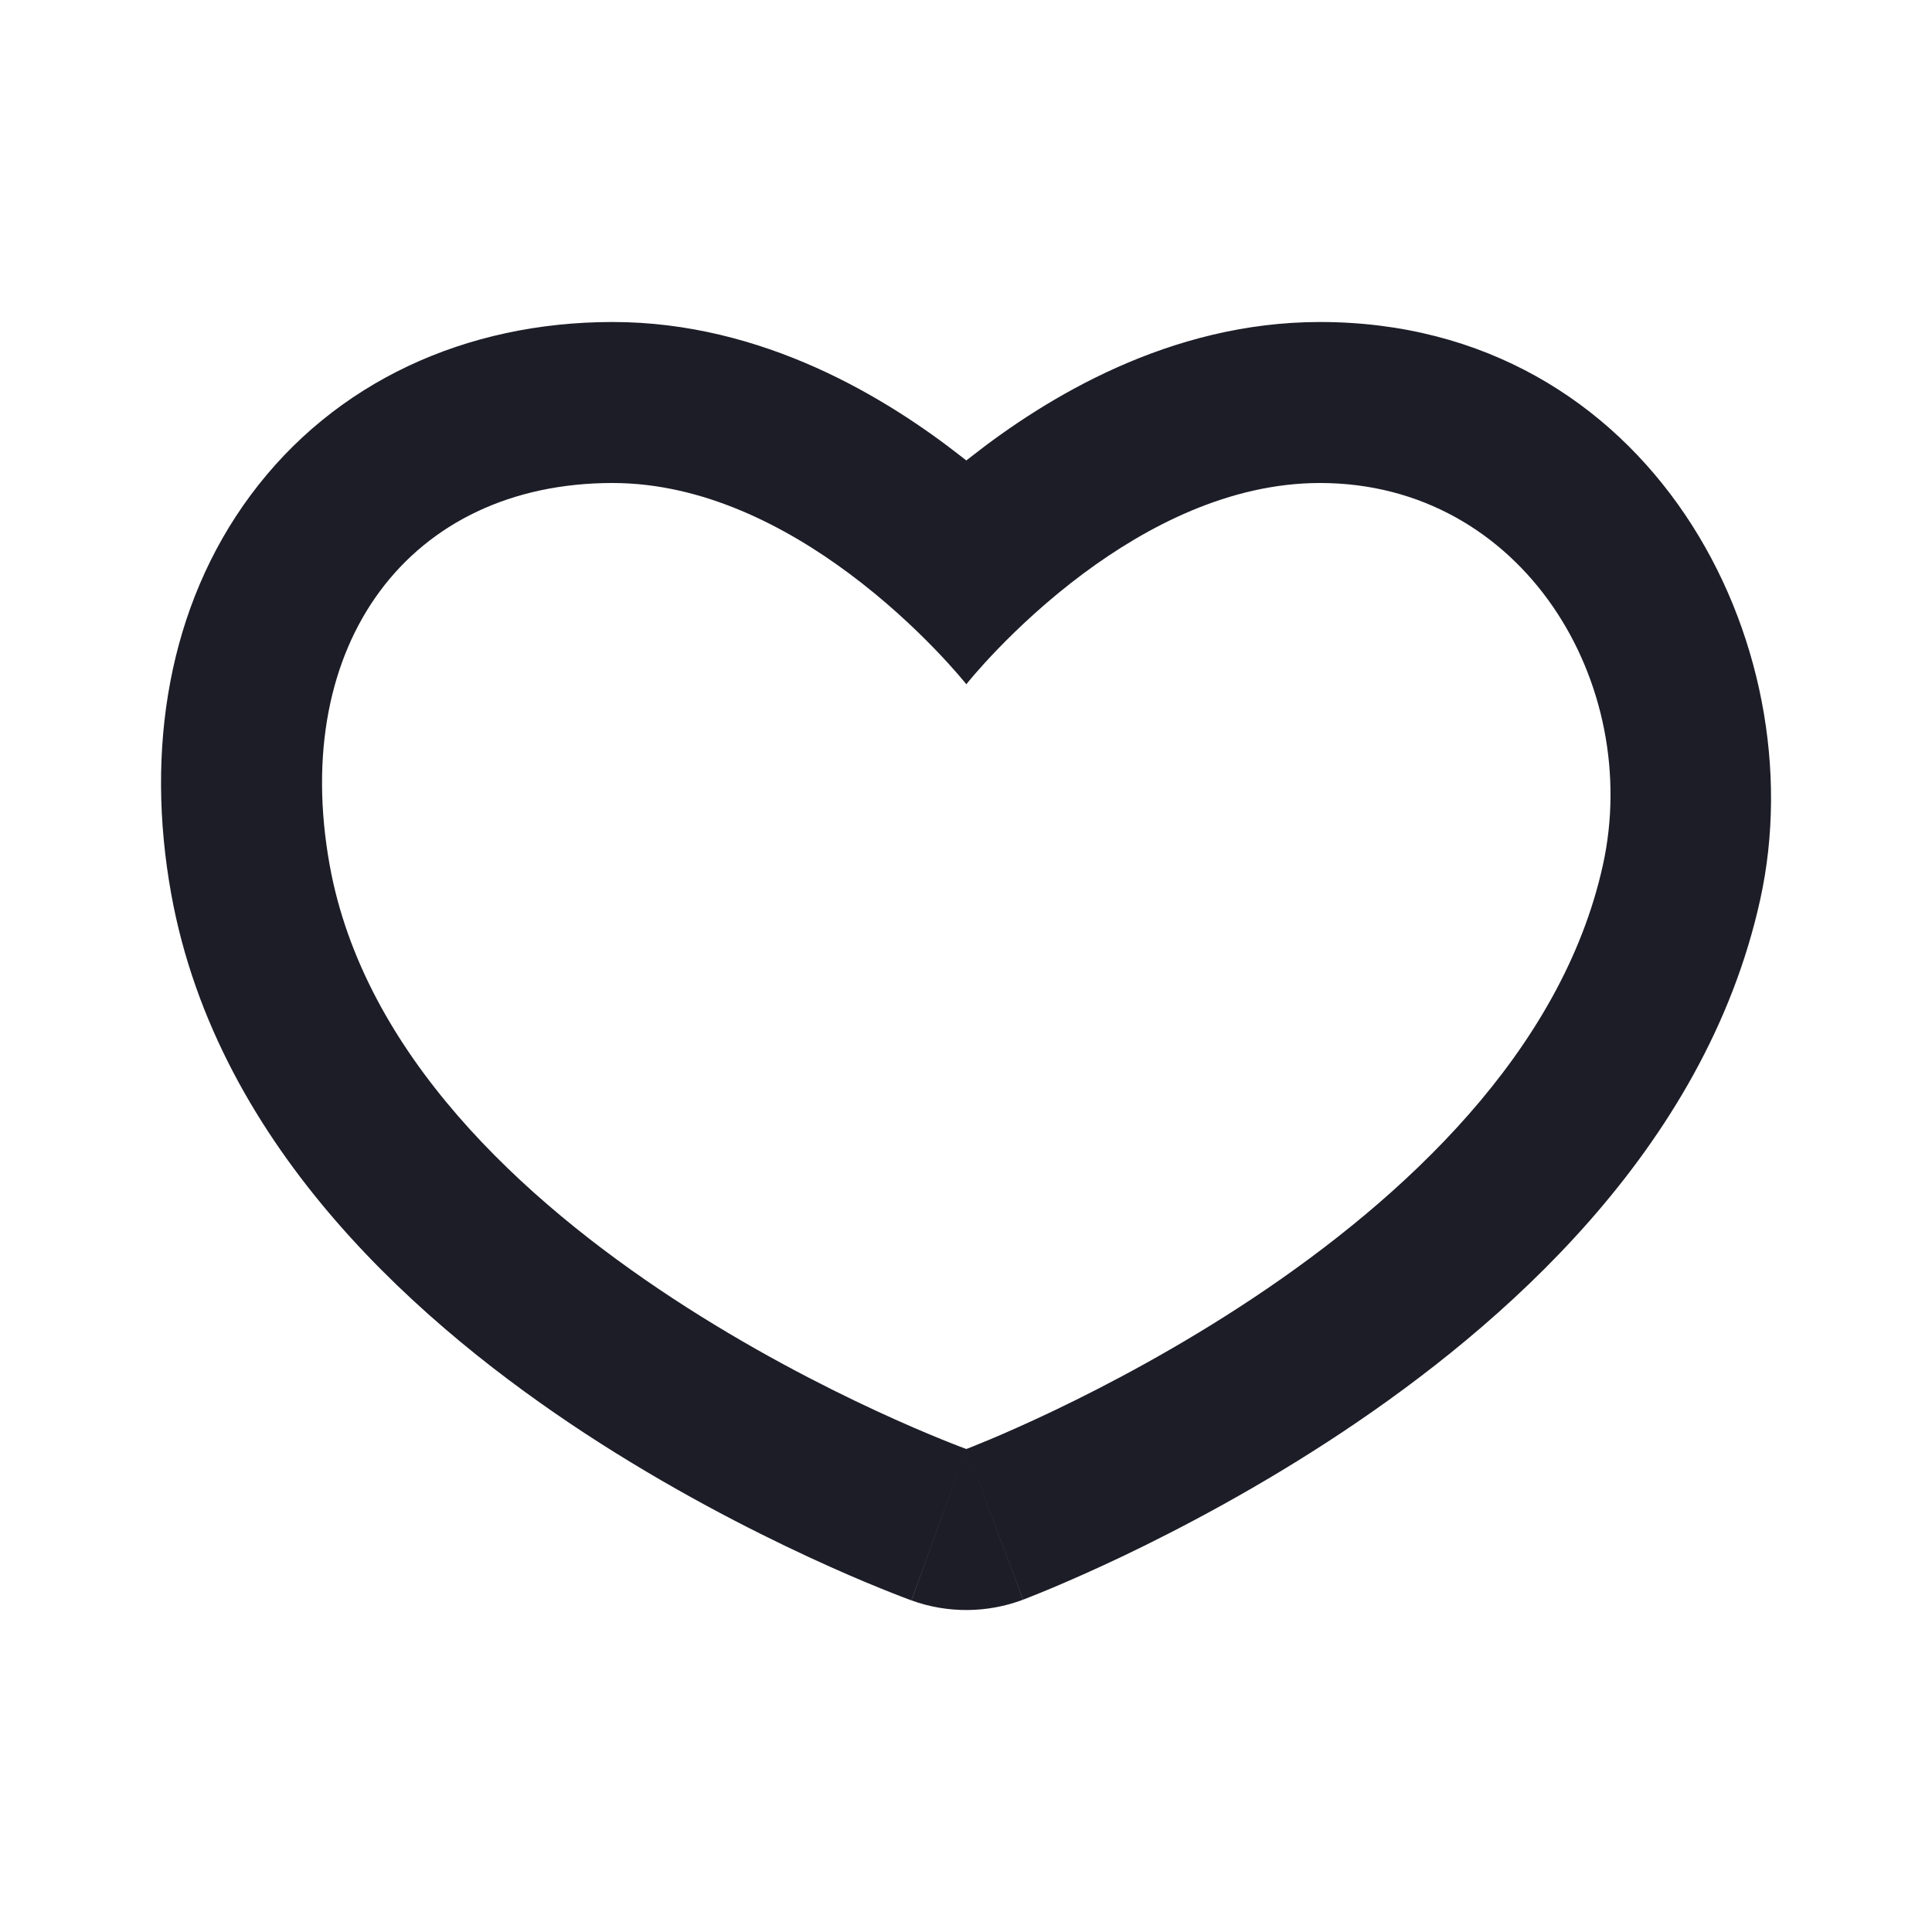 <svg width="24" height="24" viewBox="0 0 24 24" fill="#1D1D28" xmlns="http://www.w3.org/2000/svg">
<path fill-rule="evenodd" clip-rule="evenodd" d="M11.323 19.881L12.004 18L12.709 19.872C12.263 20.04 11.771 20.043 11.323 19.881ZM10.547 7.123C9.767 6.543 8.736 6 7.61 6C5.084 6 3.601 8 4.095 10.745C4.942 15.445 12.004 18 12.004 18C11.323 19.881 11.322 19.88 11.322 19.88L11.318 19.879L11.309 19.876L11.286 19.867C11.267 19.86 11.241 19.85 11.209 19.838C11.146 19.814 11.057 19.779 10.946 19.734C10.725 19.645 10.416 19.514 10.046 19.342C9.309 19 8.309 18.488 7.27 17.808C5.302 16.518 2.703 14.304 2.126 11.1C1.804 9.31 2.09 7.532 3.112 6.153C4.156 4.744 5.787 4 7.61 4C9.481 4 11.017 4.946 11.949 5.677C11.967 5.691 11.986 5.706 12.004 5.72C12.022 5.706 12.04 5.691 12.059 5.677C12.99 4.946 14.526 4 16.397 4C20.505 4 22.566 7.996 21.866 11.175C21.178 14.299 18.63 16.489 16.682 17.786C15.659 18.467 14.679 18.982 13.958 19.327C13.595 19.5 13.293 19.632 13.077 19.723C12.969 19.768 12.882 19.804 12.82 19.828C12.789 19.841 12.764 19.851 12.745 19.858L12.722 19.867L12.714 19.87L12.71 19.871C12.71 19.871 12.709 19.872 12.004 18C12.004 18 18.885 15.408 19.912 10.745C20.406 8.5 18.924 6 16.397 6C15.271 6 14.24 6.543 13.46 7.123C12.567 7.787 12.004 8.5 12.004 8.5C12.004 8.5 11.44 7.787 10.547 7.123Z" />
</svg>
